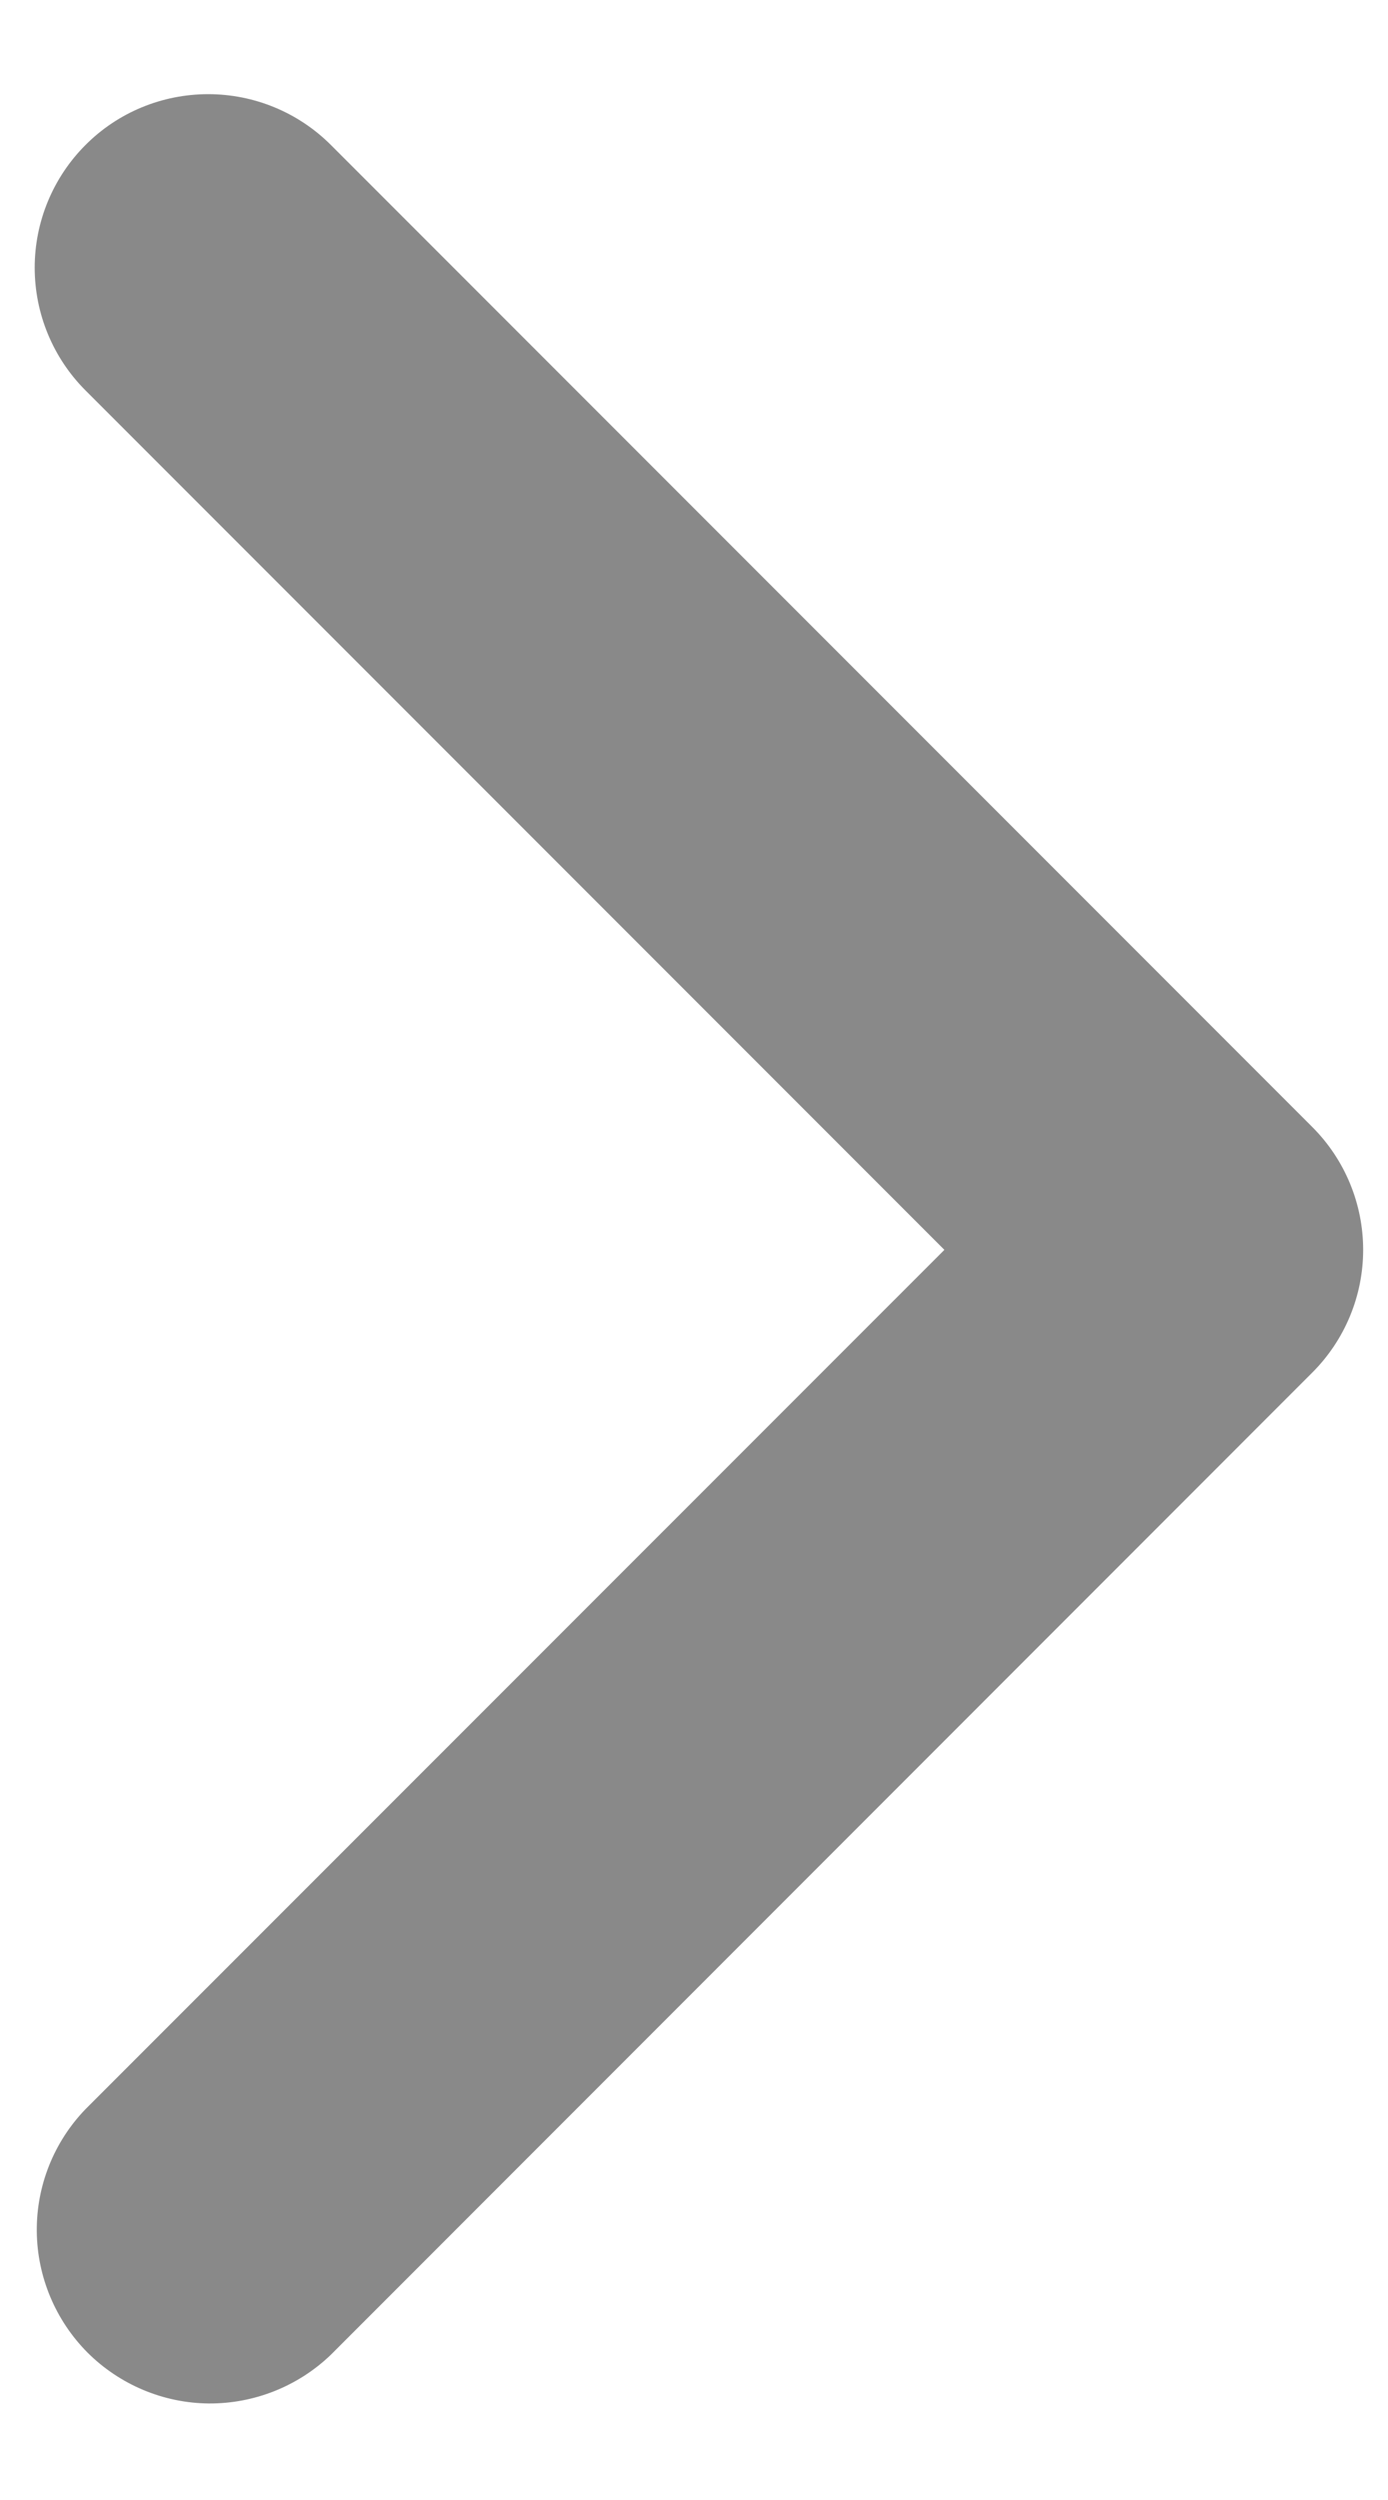 <svg width="10" height="18" viewBox="0 0 10 18" fill="none" xmlns="http://www.w3.org/2000/svg">
	<path d="M0.616 1.044C0.382 1.278 0.25 1.596 0.25 1.927C0.25 2.259 0.382 2.577 0.616 2.811L6.804 8.999L0.616 15.186C0.388 15.422 0.262 15.738 0.265 16.066C0.268 16.393 0.4 16.707 0.631 16.939C0.863 17.17 1.177 17.302 1.504 17.305C1.832 17.307 2.148 17.181 2.384 16.954L9.455 9.882C9.689 9.648 9.821 9.33 9.821 8.999C9.821 8.667 9.689 8.349 9.455 8.115L2.384 1.044C2.149 0.809 1.831 0.678 1.5 0.678C1.168 0.678 0.85 0.809 0.616 1.044Z" fill="#898989" />
</svg>
